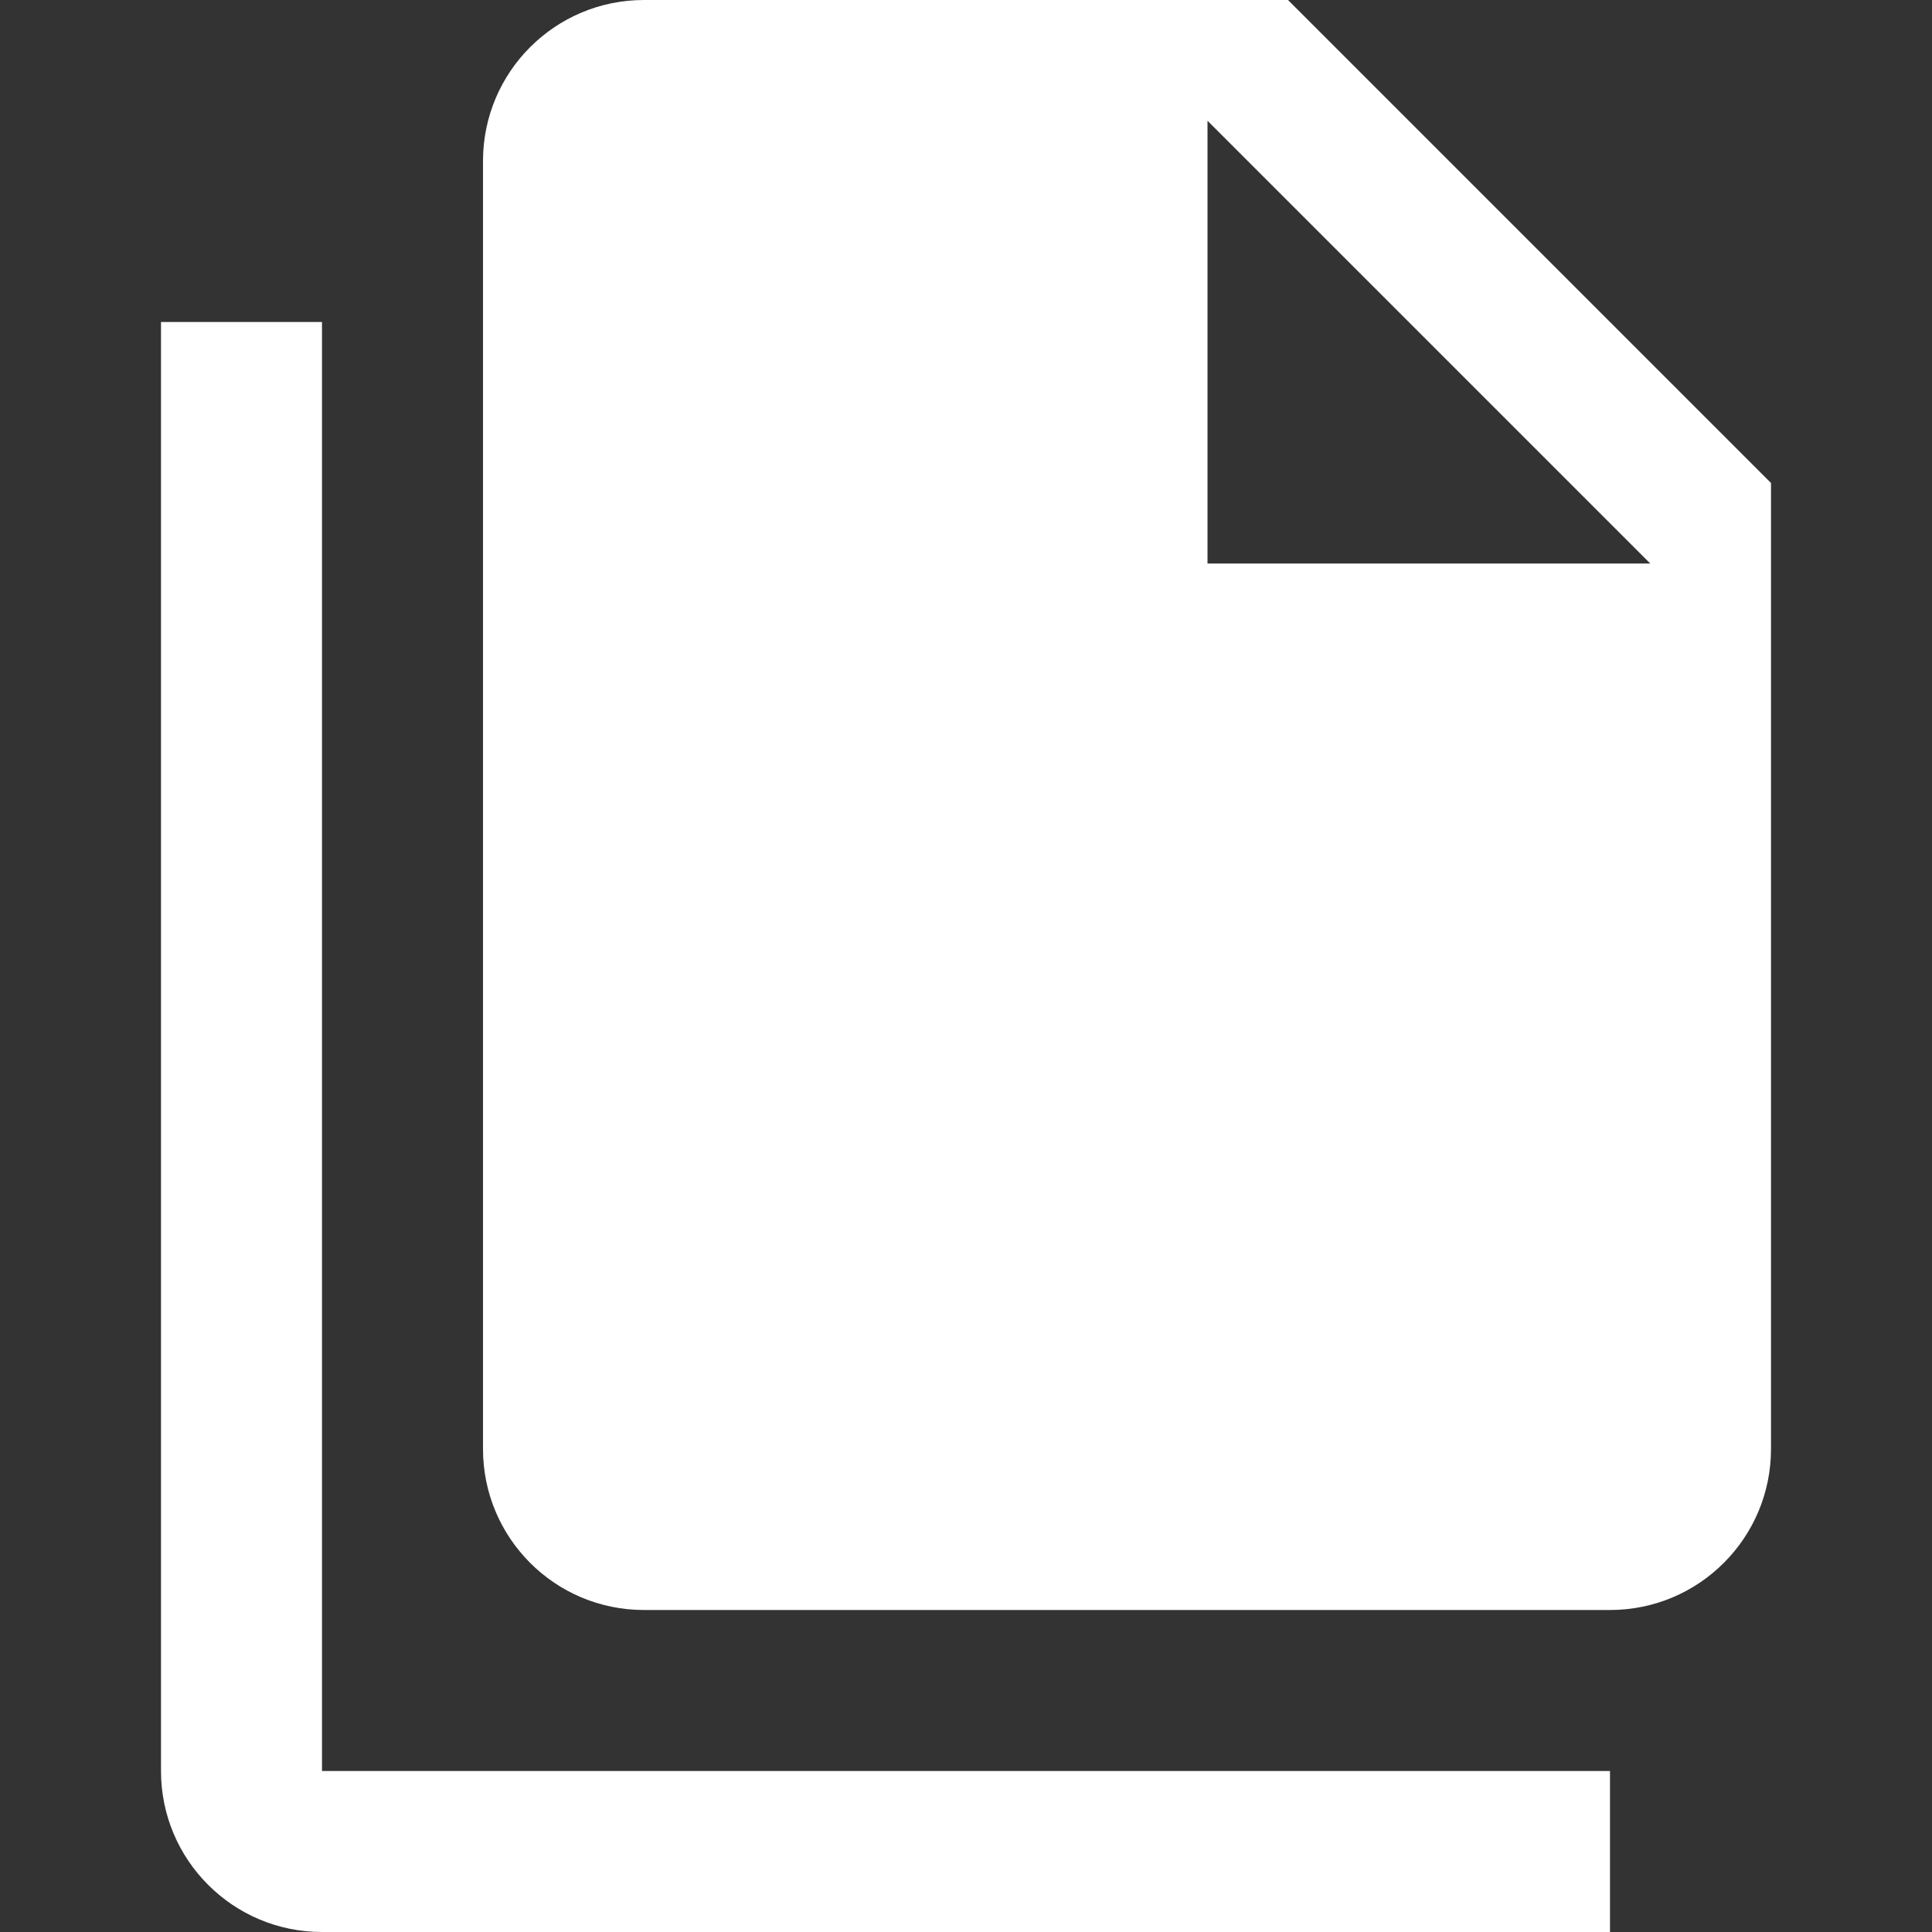 <?xml version="1.0" encoding="UTF-8"?>
<svg xmlns="http://www.w3.org/2000/svg" xmlns:xlink="http://www.w3.org/1999/xlink" width="24px" height="24px" viewBox="0 0 24 24" version="1.1">
<rect x="0" y="0" width="24" height="24" fill="#333333" stroke="none"/>
<g id="surface1">
<path style=" stroke:none;fill-rule:nonzero;fill:rgb(100%,100%,100%);fill-opacity:1;" d="M 15 7 L 20.5 7 L 15 1.5 Z M 8 0 L 16 0 L 22 6 L 22 18 C 22 19.105 21.105 20 20 20 L 8 20 C 6.891 20 6 19.102 6 18 L 6 2 C 6 0.895 6.895 0 8 0 Z M 4 4 L 4 22 L 20 22 L 20 24 L 4 24 C 2.895 24 2 23.105 2 22 L 2 4 Z M 4 4 Z M 4 4 "/>
</g>
</svg>
